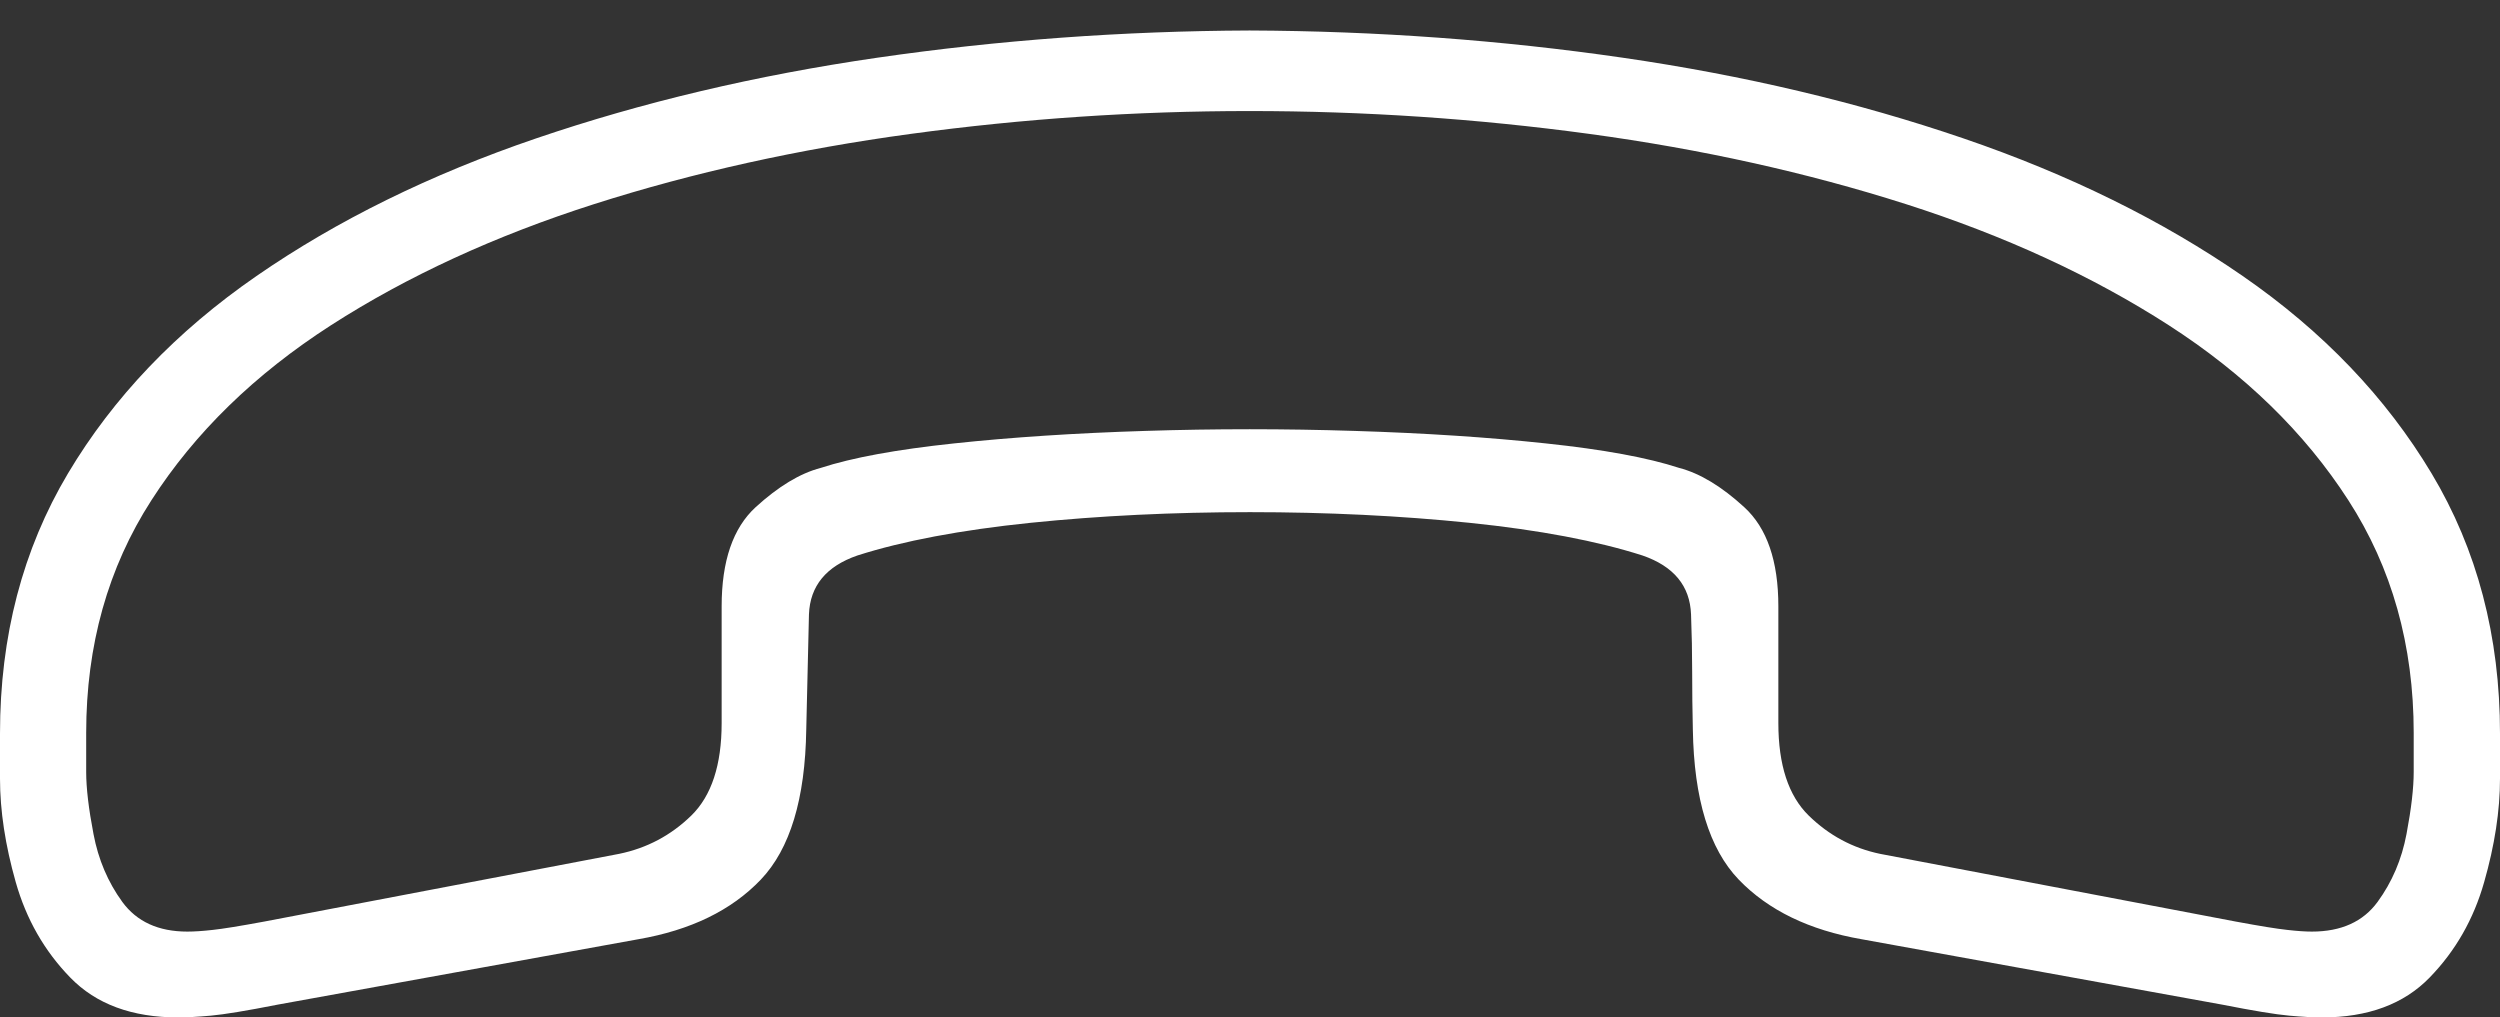 <?xml version="1.0" encoding="UTF-8"?>
<!--Generator: Apple Native CoreSVG 175-->
<!DOCTYPE svg
PUBLIC "-//W3C//DTD SVG 1.1//EN"
       "http://www.w3.org/Graphics/SVG/1.1/DTD/svg11.dtd">
<svg version="1.1" xmlns="http://www.w3.org/2000/svg" xmlns:xlink="http://www.w3.org/1999/xlink" width="22.22" height="9.043">
 <rect width="100%" height="100%" fill="#333333" stroke="none"/>
 <g>
  <rect height="9.043" opacity="0" width="22.22" x="0" y="0"/>
  <path d="M0 6.92Q0 7.348 0.14 7.841Q0.28 8.334 0.624 8.688Q0.968 9.043 1.584 9.043Q1.696 9.043 1.875 9.027Q2.053 9.011 2.469 8.929L5.673 8.348Q6.372 8.227 6.762 7.818Q7.152 7.409 7.166 6.484Q7.173 6.229 7.178 5.974Q7.183 5.72 7.19 5.461Q7.204 5.081 7.621 4.937Q8.229 4.743 9.157 4.647Q10.084 4.552 11.11 4.552Q12.135 4.552 13.063 4.647Q13.991 4.743 14.598 4.937Q15.016 5.081 15.03 5.461Q15.04 5.72 15.04 5.974Q15.04 6.229 15.046 6.484Q15.061 7.409 15.454 7.818Q15.848 8.227 16.547 8.348L19.75 8.929Q20.166 9.011 20.345 9.027Q20.523 9.043 20.636 9.043Q21.251 9.043 21.595 8.688Q21.939 8.334 22.079 7.841Q22.22 7.348 22.22 6.92Q22.22 6.82 22.22 6.719Q22.22 6.617 22.22 6.52Q22.22 5.223 21.612 4.208Q21.004 3.193 19.933 2.453Q18.861 1.712 17.451 1.23Q16.041 0.748 14.423 0.513Q12.804 0.278 11.106 0.271Q9.415 0.278 7.797 0.513Q6.179 0.748 4.765 1.23Q3.352 1.712 2.28 2.453Q1.209 3.193 0.604 4.208Q0 5.223 0 6.52Q0 6.617 0 6.719Q0 6.82 0 6.92ZM0.766 6.861Q0.766 6.779 0.766 6.687Q0.766 6.596 0.766 6.514Q0.766 5.346 1.346 4.446Q1.925 3.545 2.943 2.89Q3.961 2.236 5.281 1.814Q6.6 1.393 8.095 1.19Q9.589 0.987 11.106 0.987Q12.631 0.987 14.125 1.19Q15.619 1.393 16.939 1.814Q18.259 2.236 19.275 2.89Q20.291 3.545 20.872 4.446Q21.453 5.346 21.453 6.514Q21.453 6.596 21.453 6.687Q21.453 6.779 21.453 6.861Q21.453 7.075 21.389 7.413Q21.325 7.752 21.132 8.016Q20.939 8.28 20.548 8.28Q20.461 8.28 20.329 8.265Q20.196 8.251 19.872 8.191L16.71 7.589Q16.346 7.513 16.076 7.249Q15.806 6.985 15.806 6.427Q15.806 6.166 15.806 5.904Q15.806 5.642 15.806 5.389Q15.806 4.785 15.503 4.508Q15.201 4.231 14.925 4.159Q14.506 4.022 13.739 3.941Q12.973 3.859 12.04 3.83Q11.106 3.8 10.177 3.83Q9.247 3.859 8.48 3.941Q7.714 4.022 7.294 4.159Q7.019 4.231 6.716 4.508Q6.414 4.785 6.414 5.389Q6.414 5.642 6.414 5.904Q6.414 6.166 6.414 6.427Q6.414 6.985 6.144 7.249Q5.873 7.513 5.503 7.589L2.348 8.191Q2.023 8.251 1.891 8.265Q1.758 8.28 1.665 8.28Q1.28 8.28 1.087 8.016Q0.895 7.752 0.831 7.413Q0.766 7.075 0.766 6.861Z" fill="#ffffff"/>
 </g>
</svg>
